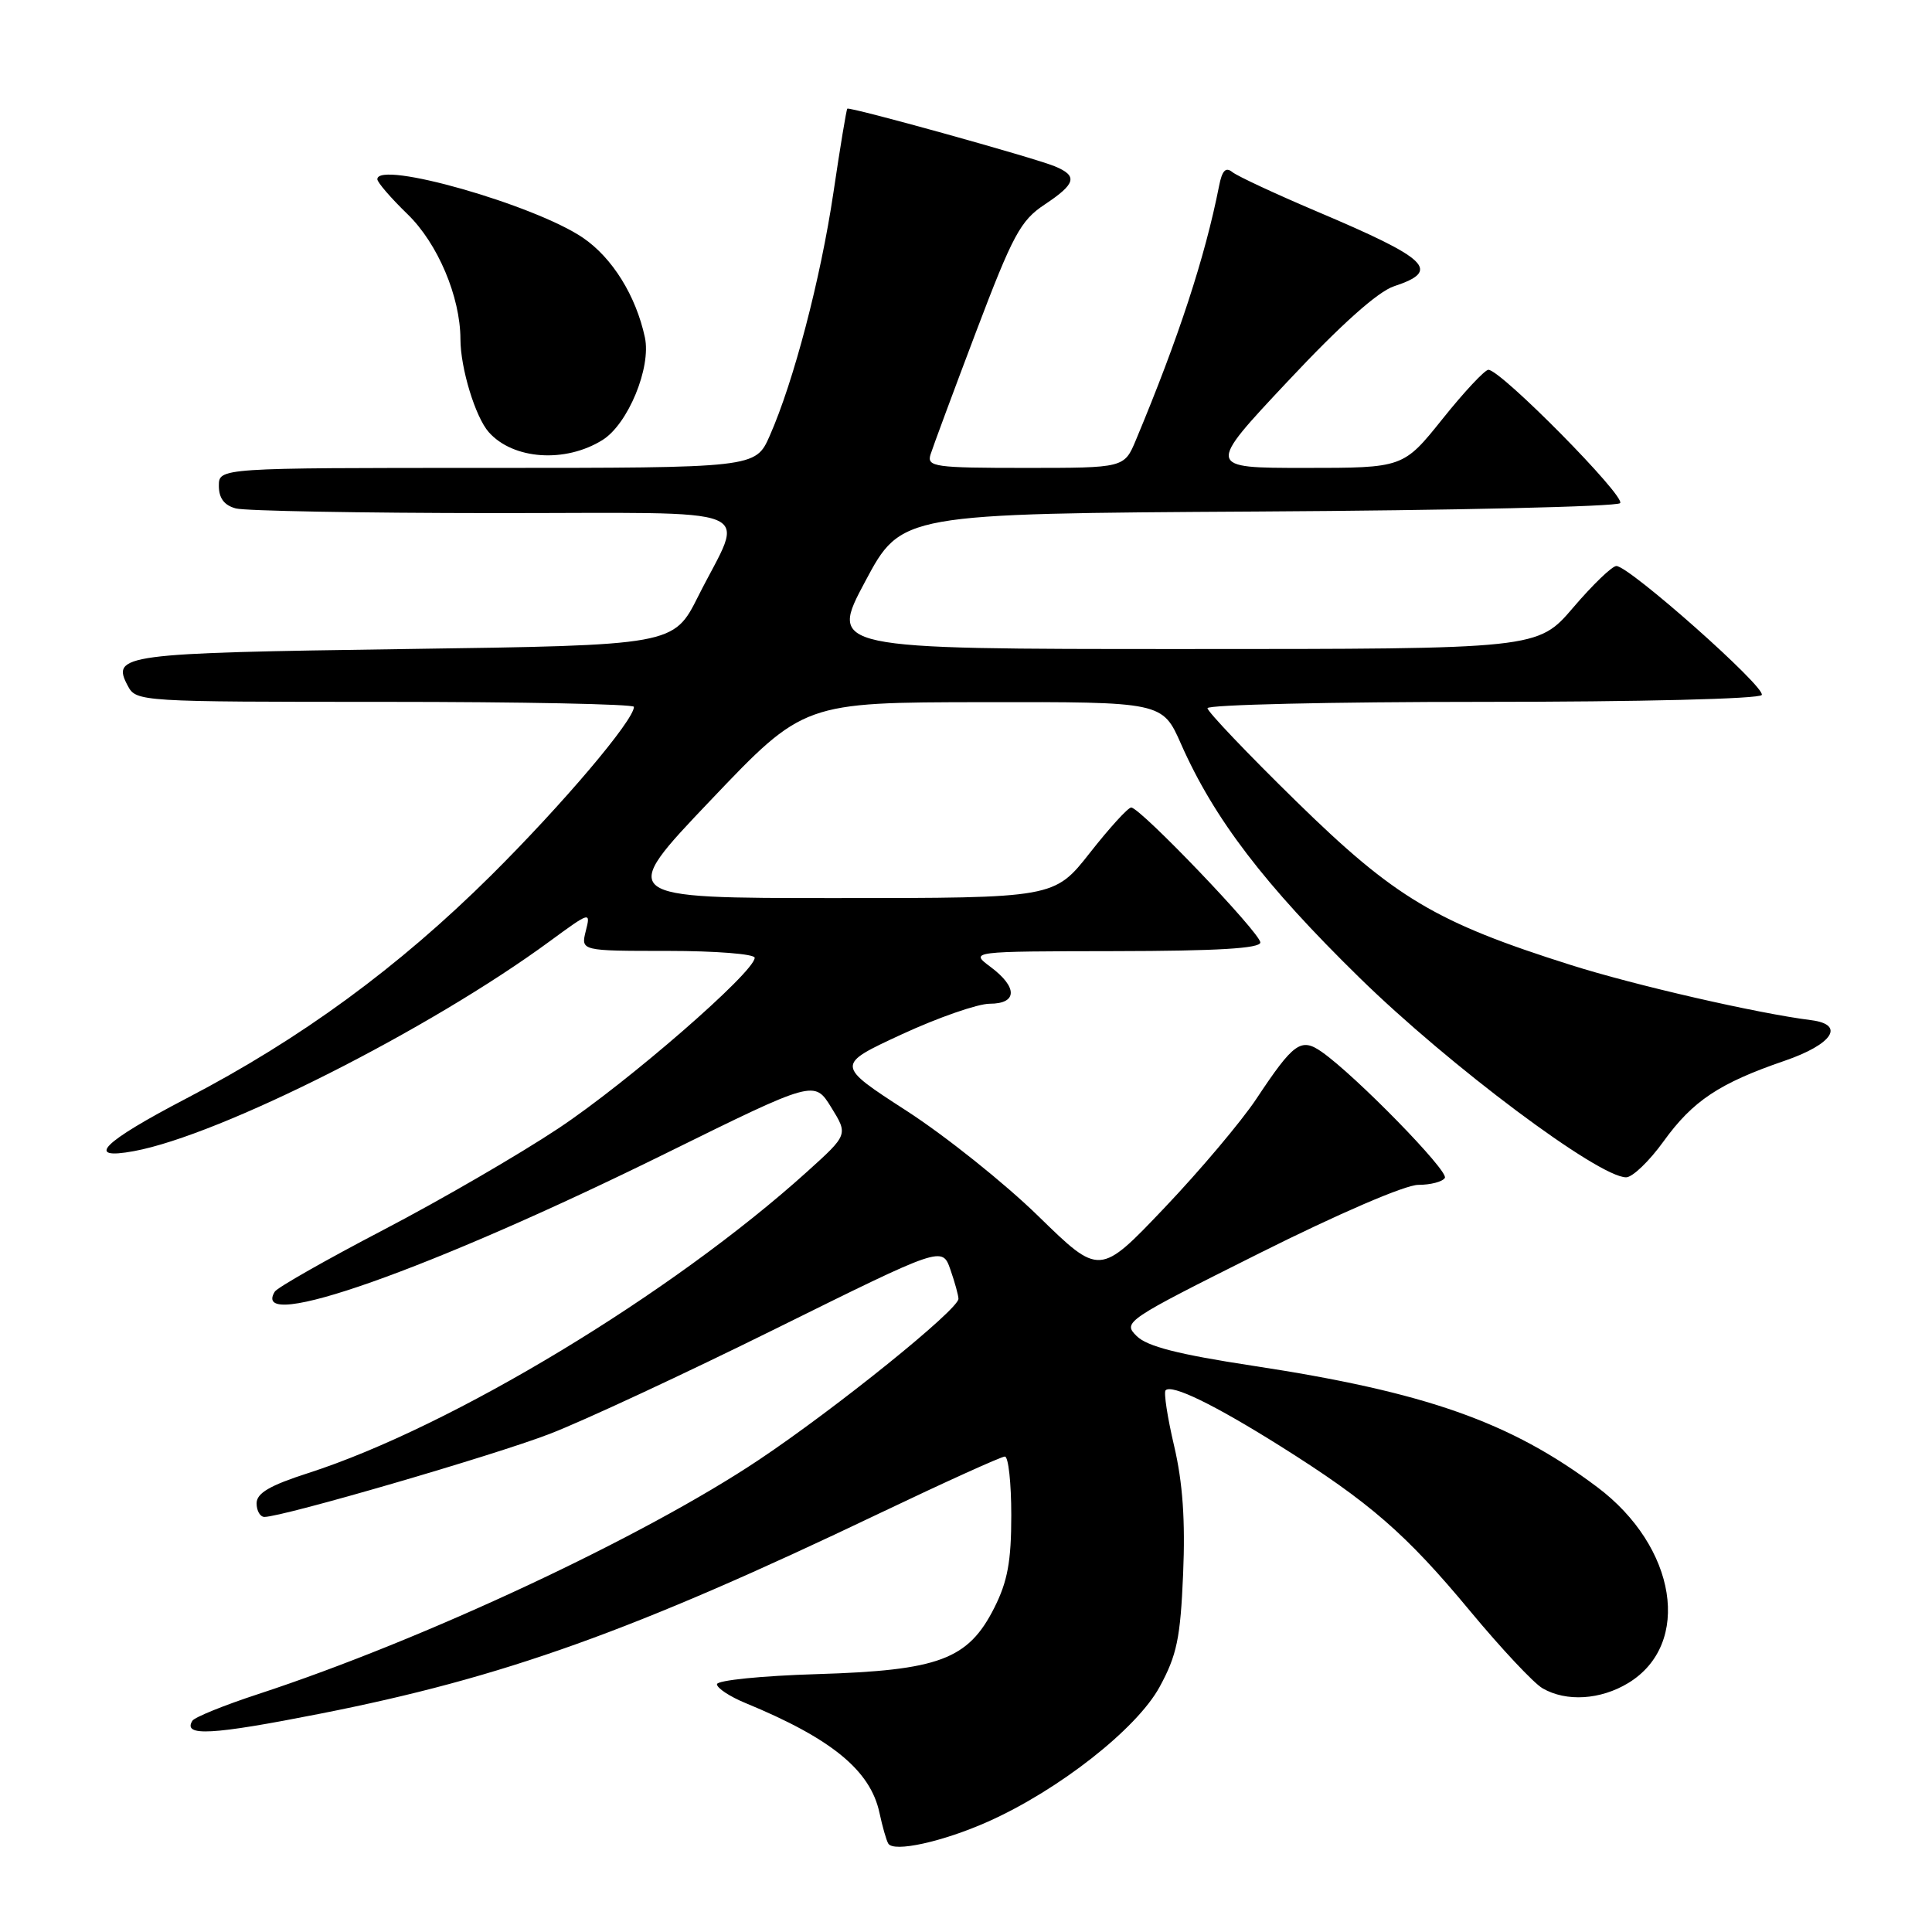 <?xml version="1.0" encoding="UTF-8" standalone="no"?>
<!DOCTYPE svg PUBLIC "-//W3C//DTD SVG 1.1//EN" "http://www.w3.org/Graphics/SVG/1.1/DTD/svg11.dtd" >
<svg xmlns="http://www.w3.org/2000/svg" xmlns:xlink="http://www.w3.org/1999/xlink" version="1.1" viewBox="0 0 256 256">
 <g >
 <path fill="currentColor"
d=" M 130.91 241.38 C 140.28 237.20 150.60 229.10 153.64 223.55 C 155.94 219.33 156.41 217.10 156.77 208.55 C 157.07 201.47 156.72 196.46 155.58 191.60 C 154.69 187.81 154.18 184.49 154.45 184.22 C 155.28 183.39 160.87 186.11 169.62 191.60 C 181.48 199.05 186.31 203.24 194.82 213.50 C 198.93 218.45 203.24 223.05 204.40 223.71 C 207.54 225.53 212.09 225.24 215.77 223.00 C 224.23 217.84 222.18 204.95 211.63 197.04 C 200.13 188.41 188.92 184.46 166.00 180.97 C 156.11 179.46 151.99 178.41 150.61 177.03 C 148.75 175.19 149.08 174.97 166.84 166.08 C 177.41 160.79 186.21 157.00 187.93 157.00 C 189.55 157.00 191.14 156.59 191.45 156.08 C 192.00 155.19 179.63 142.53 175.14 139.38 C 172.39 137.46 171.42 138.15 166.47 145.61 C 164.49 148.59 159.01 155.09 154.29 160.05 C 145.71 169.07 145.71 169.07 137.60 161.16 C 133.15 156.81 125.28 150.52 120.11 147.18 C 110.73 141.11 110.73 141.11 119.50 137.05 C 124.33 134.82 129.57 133.00 131.14 133.00 C 134.82 133.00 134.87 130.82 131.25 128.12 C 128.50 126.06 128.50 126.06 147.75 126.03 C 161.30 126.01 167.00 125.67 167.00 124.88 C 167.00 123.63 151.08 107.00 149.89 107.00 C 149.47 107.00 147.01 109.70 144.42 113.00 C 139.70 119.00 139.70 119.00 110.76 119.00 C 81.82 119.00 81.82 119.00 94.16 106.04 C 106.50 93.07 106.50 93.07 130.26 93.04 C 154.03 93.00 154.03 93.00 156.50 98.60 C 160.88 108.50 167.54 117.22 180.16 129.57 C 192.05 141.21 211.81 156.00 215.47 156.00 C 216.31 156.00 218.54 153.86 220.42 151.25 C 224.30 145.87 227.81 143.53 236.47 140.56 C 242.83 138.38 244.55 135.76 240.00 135.18 C 232.81 134.27 216.60 130.55 208.12 127.86 C 190.23 122.20 184.84 118.98 171.76 106.18 C 165.29 99.85 160.00 94.29 160.00 93.84 C 160.00 93.38 176.40 93.00 196.44 93.00 C 217.27 93.00 233.12 92.61 233.44 92.09 C 234.05 91.11 215.88 75.00 214.18 75.00 C 213.61 75.00 211.04 77.48 208.46 80.50 C 203.76 86.00 203.76 86.00 156.81 86.00 C 109.86 86.00 109.86 86.00 114.65 77.03 C 119.44 68.06 119.44 68.06 166.64 67.78 C 192.60 67.63 214.21 67.13 214.67 66.67 C 215.49 65.84 198.87 49.00 197.22 49.00 C 196.75 49.00 194.01 51.92 191.15 55.50 C 185.94 62.00 185.94 62.00 172.90 62.00 C 159.86 62.00 159.86 62.00 170.65 50.51 C 177.67 43.02 182.58 38.63 184.72 37.93 C 190.98 35.86 189.39 34.33 174.40 27.98 C 168.96 25.67 163.96 23.34 163.29 22.80 C 162.41 22.09 161.93 22.60 161.53 24.66 C 159.68 34.04 156.18 44.75 150.52 58.29 C 148.97 62.00 148.97 62.00 135.87 62.00 C 123.86 62.00 122.81 61.85 123.29 60.25 C 123.59 59.29 126.30 51.98 129.32 44.00 C 134.21 31.11 135.22 29.23 138.41 27.11 C 142.58 24.34 142.85 23.31 139.75 22.03 C 136.92 20.87 112.58 14.11 112.27 14.40 C 112.15 14.52 111.32 19.53 110.43 25.54 C 108.73 36.97 105.17 50.55 101.99 57.75 C 100.11 62.00 100.11 62.00 64.56 62.00 C 29.00 62.00 29.00 62.00 29.00 64.38 C 29.00 66.01 29.71 66.96 31.25 67.37 C 32.49 67.70 47.82 67.98 65.32 67.99 C 101.82 68.00 98.68 66.73 92.52 79.00 C 89.26 85.50 89.26 85.50 53.68 86.00 C 16.19 86.53 14.71 86.72 16.94 90.89 C 18.05 92.97 18.53 93.00 51.04 93.00 C 69.17 93.00 84.00 93.30 84.00 93.66 C 84.00 95.44 74.53 106.60 65.07 116.00 C 52.77 128.20 39.88 137.64 24.75 145.52 C 13.55 151.36 11.16 153.75 17.75 152.53 C 29.22 150.41 56.93 136.42 72.89 124.69 C 78.21 120.79 78.28 120.77 77.62 123.36 C 76.96 126.00 76.96 126.00 88.48 126.00 C 94.82 126.00 100.00 126.41 100.00 126.91 C 100.00 128.79 83.17 143.42 74.00 149.51 C 68.78 152.98 58.32 159.05 50.76 162.99 C 43.20 166.94 36.74 170.61 36.41 171.15 C 32.96 176.73 56.99 168.23 88.20 152.84 C 107.91 143.12 107.91 143.12 110.14 146.73 C 112.38 150.35 112.38 150.35 106.94 155.26 C 89.04 171.42 59.84 189.07 40.87 195.18 C 35.74 196.83 34.00 197.85 34.00 199.20 C 34.00 200.19 34.47 201.00 35.04 201.00 C 37.45 201.00 65.46 192.85 72.86 189.99 C 77.28 188.29 90.79 182.00 102.87 176.02 C 124.85 165.14 124.85 165.14 125.93 168.22 C 126.52 169.91 127.00 171.66 127.00 172.10 C 127.00 173.52 110.80 186.59 100.55 193.44 C 85.26 203.66 56.17 217.27 34.26 224.46 C 29.73 225.94 25.78 227.54 25.49 228.01 C 24.19 230.12 28.05 229.91 42.39 227.08 C 66.68 222.30 83.88 216.14 116.63 200.48 C 125.24 196.37 132.68 193.00 133.15 193.00 C 133.62 193.00 134.00 196.50 134.00 200.79 C 134.00 206.88 133.51 209.55 131.75 213.04 C 128.29 219.90 124.43 221.34 108.25 221.83 C 100.96 222.05 95.00 222.65 95.00 223.17 C 95.00 223.68 96.69 224.80 98.75 225.65 C 110.16 230.35 115.32 234.57 116.53 240.19 C 116.92 242.01 117.44 243.85 117.70 244.28 C 118.41 245.48 124.91 244.05 130.91 241.38 Z  M 79.84 58.30 C 83.22 56.19 86.31 48.69 85.45 44.70 C 84.26 39.18 81.14 34.16 77.25 31.51 C 70.84 27.14 50.00 21.20 50.00 23.75 C 50.00 24.16 51.80 26.25 54.00 28.38 C 58.01 32.27 60.99 39.32 61.01 44.93 C 61.01 48.78 62.99 55.27 64.77 57.27 C 68.01 60.91 74.91 61.38 79.84 58.30 Z "/>
</g>
</svg>